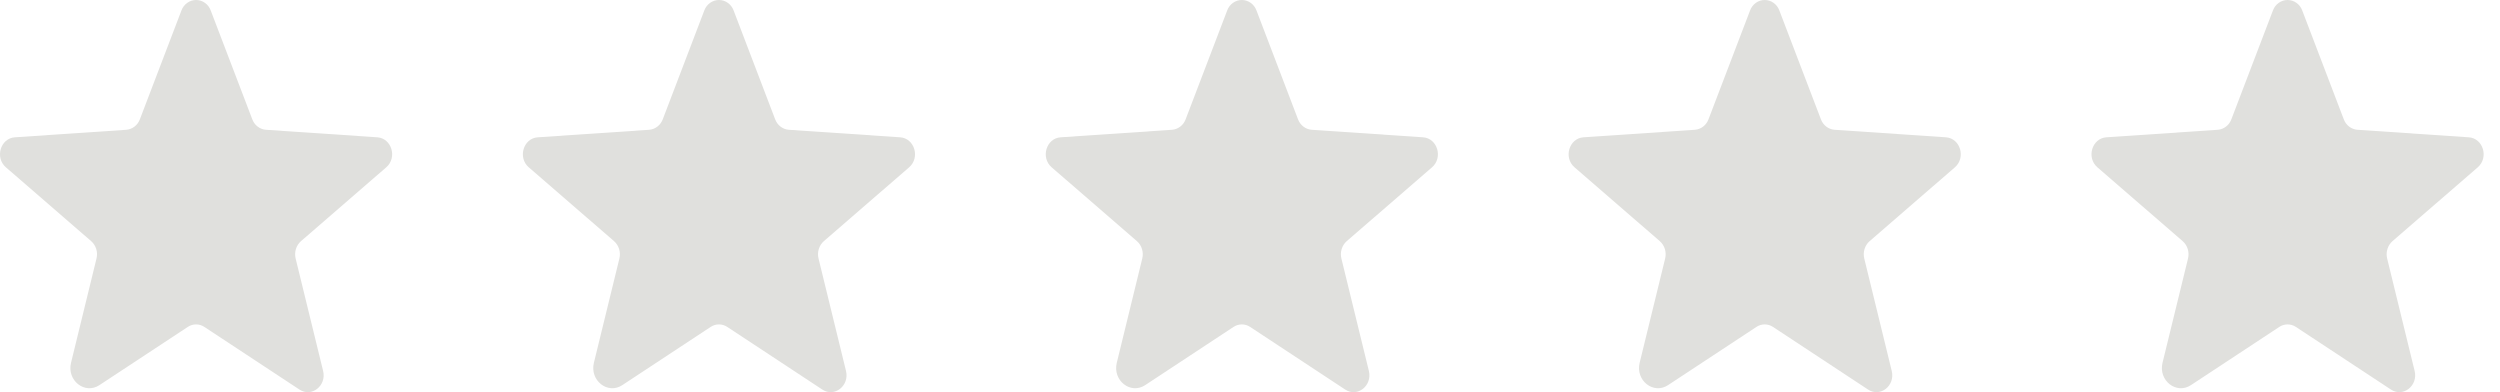 <svg width="102" height="16" viewBox="0 0 102 16" fill="none" xmlns="http://www.w3.org/2000/svg">
<path d="M8.339 13.339L12.219 15.895C12.715 16.222 13.331 15.736 13.183 15.134L12.062 10.548C12.031 10.42 12.035 10.286 12.073 10.16C12.112 10.034 12.184 9.923 12.281 9.838L15.76 6.826C16.217 6.431 15.981 5.642 15.394 5.602L10.85 5.295C10.728 5.286 10.611 5.241 10.512 5.165C10.413 5.09 10.337 4.986 10.293 4.867L8.598 0.429C8.552 0.303 8.47 0.194 8.363 0.118C8.257 0.041 8.13 0 8 0C7.87 0 7.743 0.041 7.637 0.118C7.53 0.194 7.448 0.303 7.402 0.429L5.707 4.867C5.663 4.986 5.587 5.09 5.488 5.165C5.389 5.241 5.272 5.286 5.15 5.295L0.606 5.602C0.019 5.642 -0.217 6.431 0.24 6.826L3.719 9.838C3.816 9.923 3.888 10.034 3.927 10.16C3.965 10.286 3.969 10.42 3.937 10.548L2.898 14.801C2.721 15.523 3.46 16.106 4.055 15.714L7.661 13.339C7.762 13.271 7.88 13.236 8 13.236C8.12 13.236 8.238 13.271 8.339 13.339Z" fill="#E0E0DD"/>
<path d="M29.673 13.339L33.552 15.895C34.048 16.222 34.664 15.736 34.517 15.134L33.396 10.548C33.364 10.42 33.368 10.286 33.407 10.16C33.445 10.034 33.517 9.923 33.614 9.838L37.093 6.826C37.55 6.431 37.314 5.642 36.727 5.602L32.184 5.295C32.061 5.286 31.944 5.241 31.845 5.165C31.746 5.09 31.67 4.986 31.626 4.867L29.932 0.429C29.886 0.303 29.804 0.194 29.697 0.118C29.59 0.041 29.463 0 29.333 0C29.203 0 29.077 0.041 28.97 0.118C28.863 0.194 28.781 0.303 28.735 0.429L27.041 4.867C26.996 4.986 26.92 5.09 26.821 5.165C26.723 5.241 26.605 5.286 26.483 5.295L21.94 5.602C21.352 5.642 21.116 6.431 21.573 6.826L25.052 9.838C25.149 9.923 25.221 10.034 25.26 10.16C25.299 10.286 25.302 10.42 25.271 10.548L24.231 14.801C24.055 15.523 24.794 16.106 25.389 15.714L28.994 13.339C29.095 13.271 29.213 13.236 29.333 13.236C29.453 13.236 29.571 13.271 29.673 13.339Z" fill="#E0E0DD"/>
<path d="M51.006 13.339L54.886 15.895C55.382 16.222 55.997 15.736 55.85 15.134L54.729 10.548C54.698 10.42 54.701 10.286 54.74 10.16C54.779 10.034 54.851 9.923 54.947 9.838L58.427 6.826C58.884 6.431 58.648 5.642 58.06 5.602L53.517 5.295C53.395 5.286 53.277 5.241 53.179 5.165C53.08 5.09 53.004 4.986 52.959 4.867L51.265 0.429C51.219 0.303 51.137 0.194 51.03 0.118C50.923 0.041 50.797 0 50.667 0C50.537 0 50.41 0.041 50.303 0.118C50.196 0.194 50.114 0.303 50.069 0.429L48.374 4.867C48.33 4.986 48.254 5.09 48.155 5.165C48.056 5.241 47.939 5.286 47.816 5.295L43.273 5.602C42.686 5.642 42.45 6.431 42.907 6.826L46.386 9.838C46.483 9.923 46.555 10.034 46.593 10.16C46.632 10.286 46.636 10.42 46.604 10.548L45.565 14.801C45.388 15.523 46.127 16.106 46.722 15.714L50.327 13.339C50.429 13.271 50.547 13.236 50.667 13.236C50.787 13.236 50.905 13.271 51.006 13.339Z" fill="#E0E0DD"/>
<path d="M72.339 13.339L76.219 15.895C76.715 16.222 77.331 15.736 77.183 15.134L76.062 10.548C76.031 10.42 76.035 10.286 76.073 10.16C76.112 10.034 76.184 9.923 76.281 9.838L79.76 6.826C80.217 6.431 79.981 5.642 79.394 5.602L74.85 5.295C74.728 5.286 74.611 5.241 74.512 5.165C74.413 5.09 74.337 4.986 74.293 4.867L72.598 0.429C72.552 0.303 72.47 0.194 72.364 0.118C72.257 0.041 72.13 0 72 0C71.87 0 71.743 0.041 71.636 0.118C71.53 0.194 71.448 0.303 71.402 0.429L69.707 4.867C69.663 4.986 69.587 5.09 69.488 5.165C69.389 5.241 69.272 5.286 69.15 5.295L64.606 5.602C64.019 5.642 63.783 6.431 64.24 6.826L67.719 9.838C67.816 9.923 67.888 10.034 67.927 10.16C67.965 10.286 67.969 10.42 67.938 10.548L66.898 14.801C66.721 15.523 67.46 16.106 68.055 15.714L71.661 13.339C71.762 13.271 71.88 13.236 72 13.236C72.12 13.236 72.238 13.271 72.339 13.339Z" fill="#E0E0DD"/>
<path d="M93.673 13.339L97.552 15.895C98.048 16.222 98.664 15.736 98.517 15.134L97.396 10.548C97.364 10.42 97.368 10.286 97.407 10.16C97.445 10.034 97.517 9.923 97.614 9.838L101.093 6.826C101.55 6.431 101.314 5.642 100.727 5.602L96.184 5.295C96.061 5.286 95.944 5.241 95.845 5.165C95.746 5.09 95.67 4.986 95.626 4.867L93.932 0.429C93.885 0.303 93.804 0.194 93.697 0.118C93.59 0.041 93.463 0 93.333 0C93.203 0 93.077 0.041 92.97 0.118C92.863 0.194 92.781 0.303 92.735 0.429L91.04 4.867C90.996 4.986 90.92 5.09 90.821 5.165C90.723 5.241 90.605 5.286 90.483 5.295L85.94 5.602C85.352 5.642 85.116 6.431 85.573 6.826L89.052 9.838C89.149 9.923 89.221 10.034 89.26 10.16C89.299 10.286 89.302 10.42 89.271 10.548L88.231 14.801C88.055 15.523 88.793 16.106 89.389 15.714L92.994 13.339C93.095 13.271 93.213 13.236 93.333 13.236C93.454 13.236 93.571 13.271 93.673 13.339Z" fill="#E0E0DD"/>
</svg>
